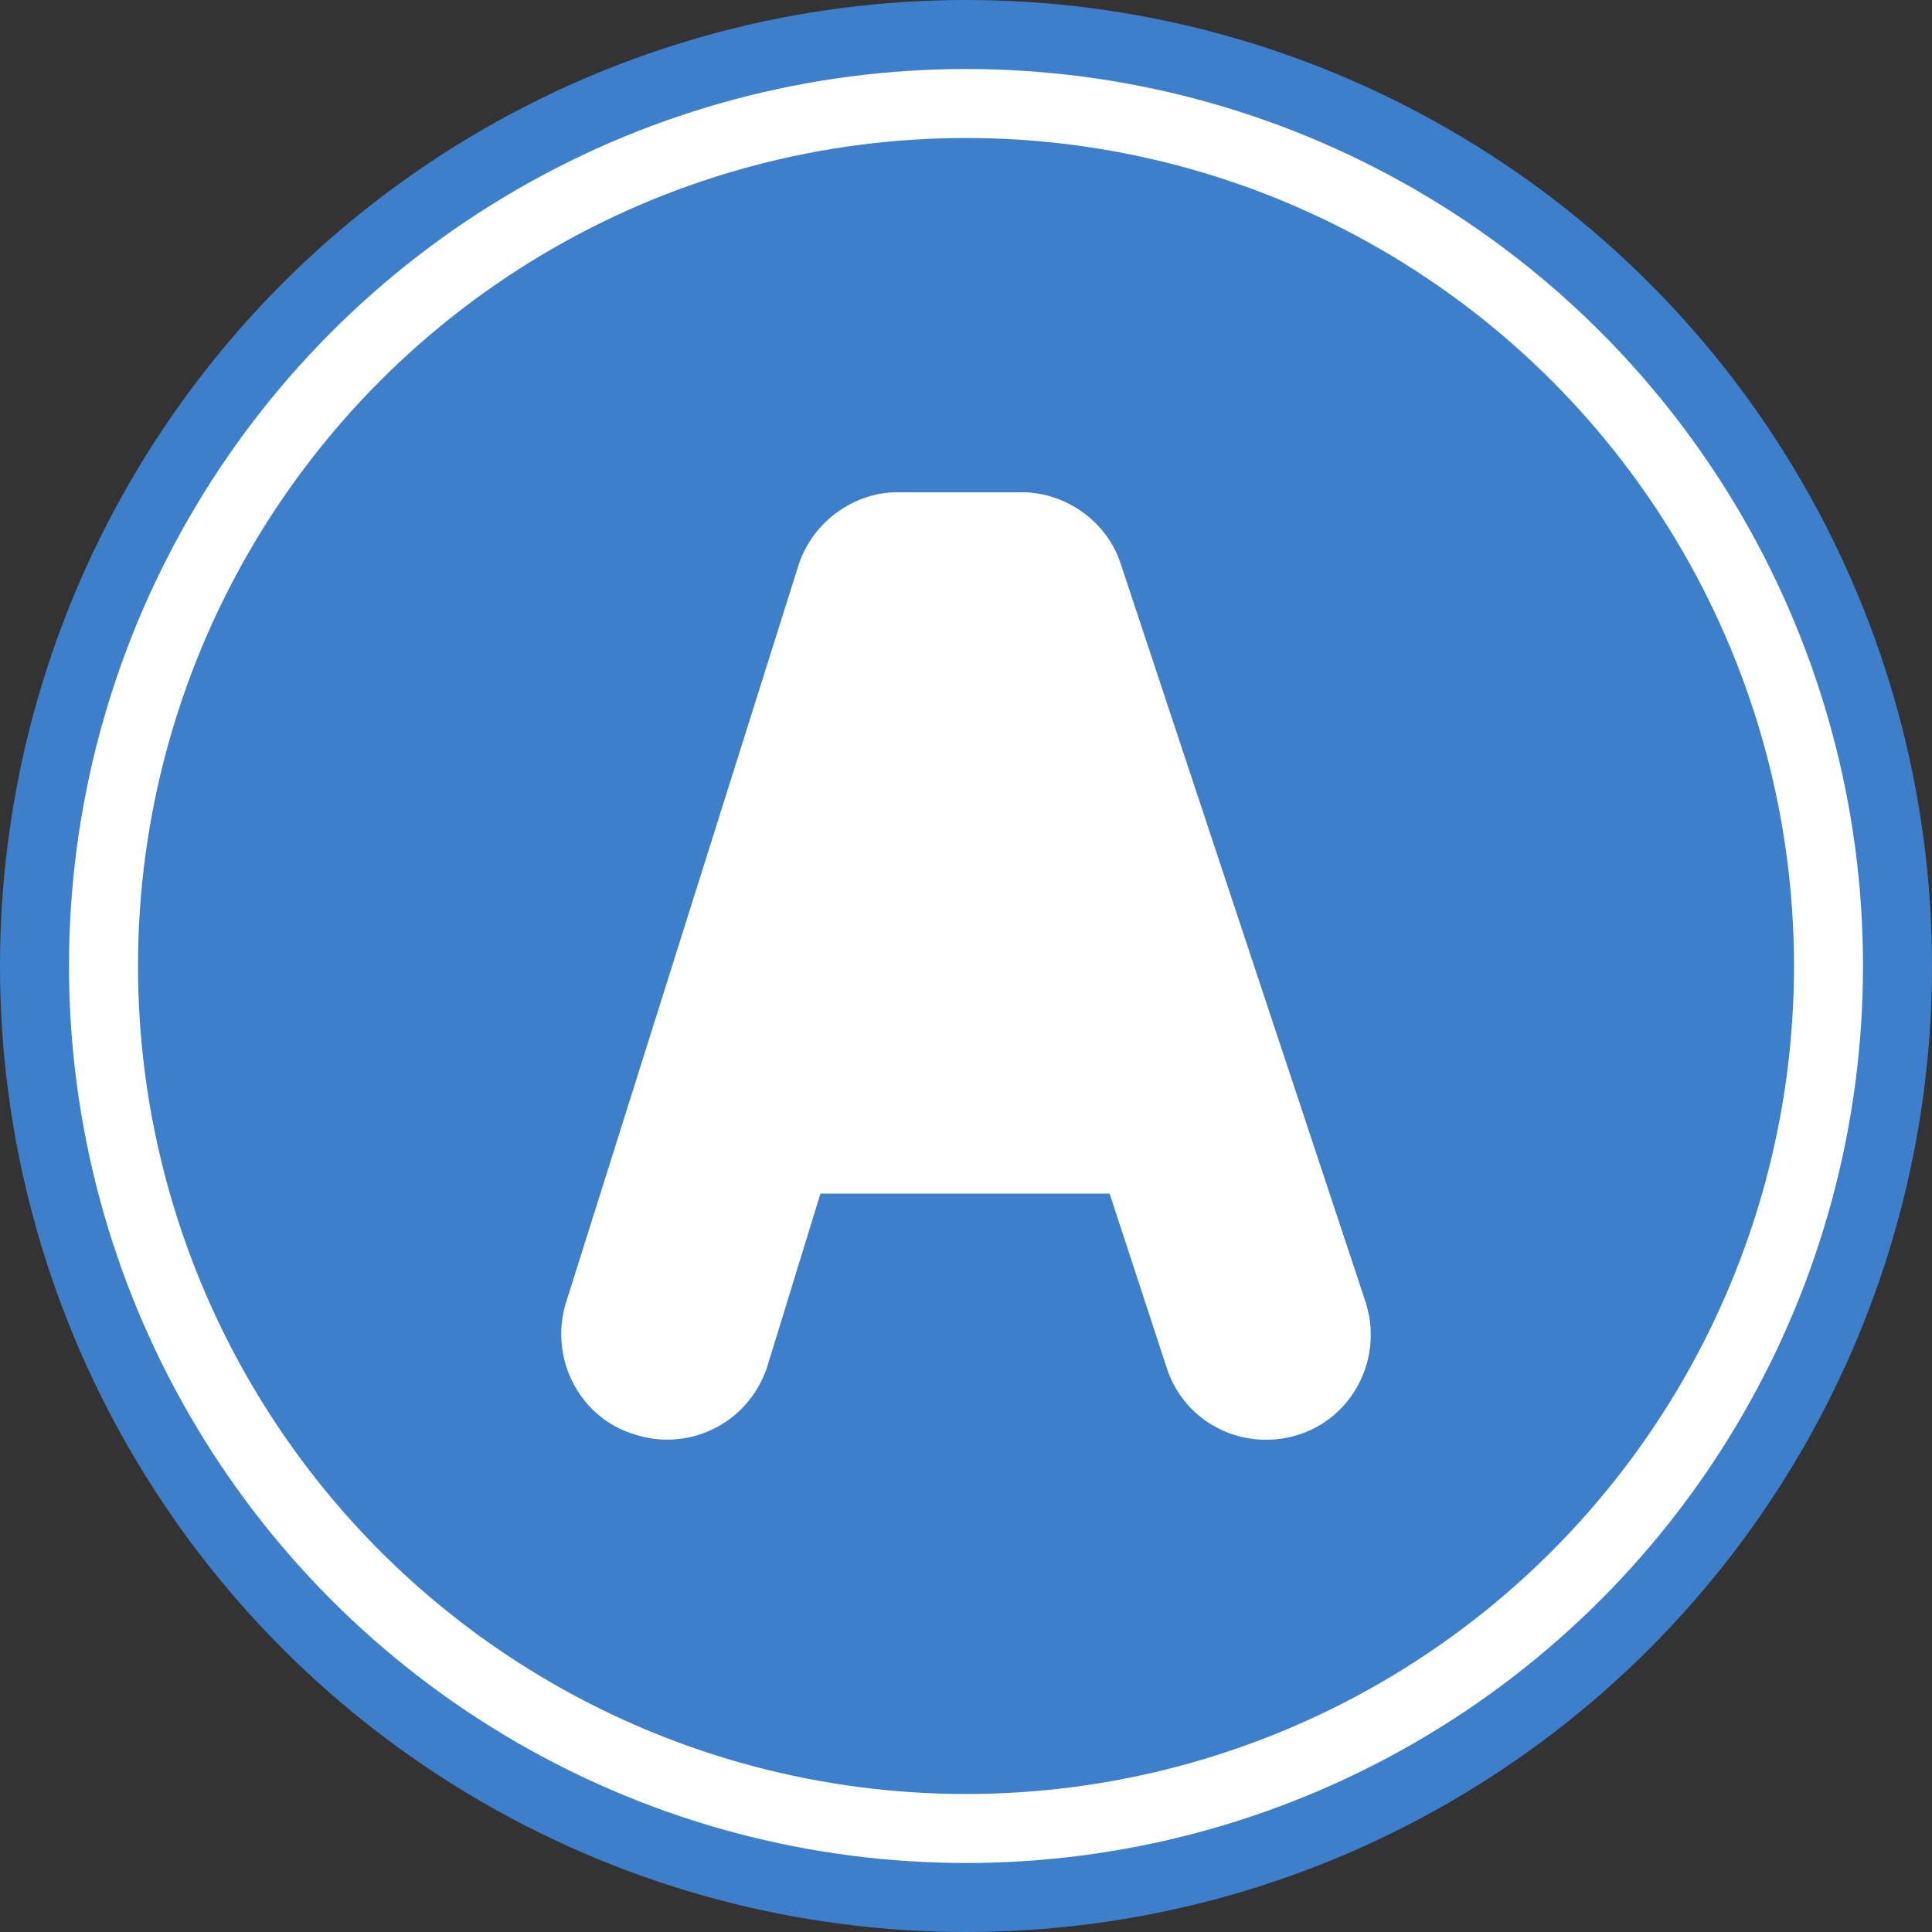 <svg width="560" height="560" fill="none" xmlns="http://www.w3.org/2000/svg"><rect width="100%" height="100%" fill="#333333" stroke="none"/><circle cx="280" cy="280" r="280" fill="#3E7FCB"/><circle cx="280" cy="280" r="260" fill="#fff"/><circle cx="280" cy="280" r="240" fill="#3E7FCB"/><path d="M366.969 420c-14.339 0-26.922-9.092-31.314-22.625l-15.971-48.723h-79.896l-14.84 48.279c-4.479 13.796-17.158 23.031-31.571 23.031-3.46 0-6.897-.548-10.216-1.626-17.227-5.179-27.008-23.744-21.73-41.362l67.438-213.879C233.247 149.49 246.139 140 260.221 140h35.859c14.161 0 27.051 9.328 31.345 22.686l70.922 213.798c5.671 17.48-3.72 36.244-20.922 41.851A33.792 33.792 0 0 1 366.969 420z" fill="#fff" stroke="#3E7FCB" stroke-width="5.363"/></svg>